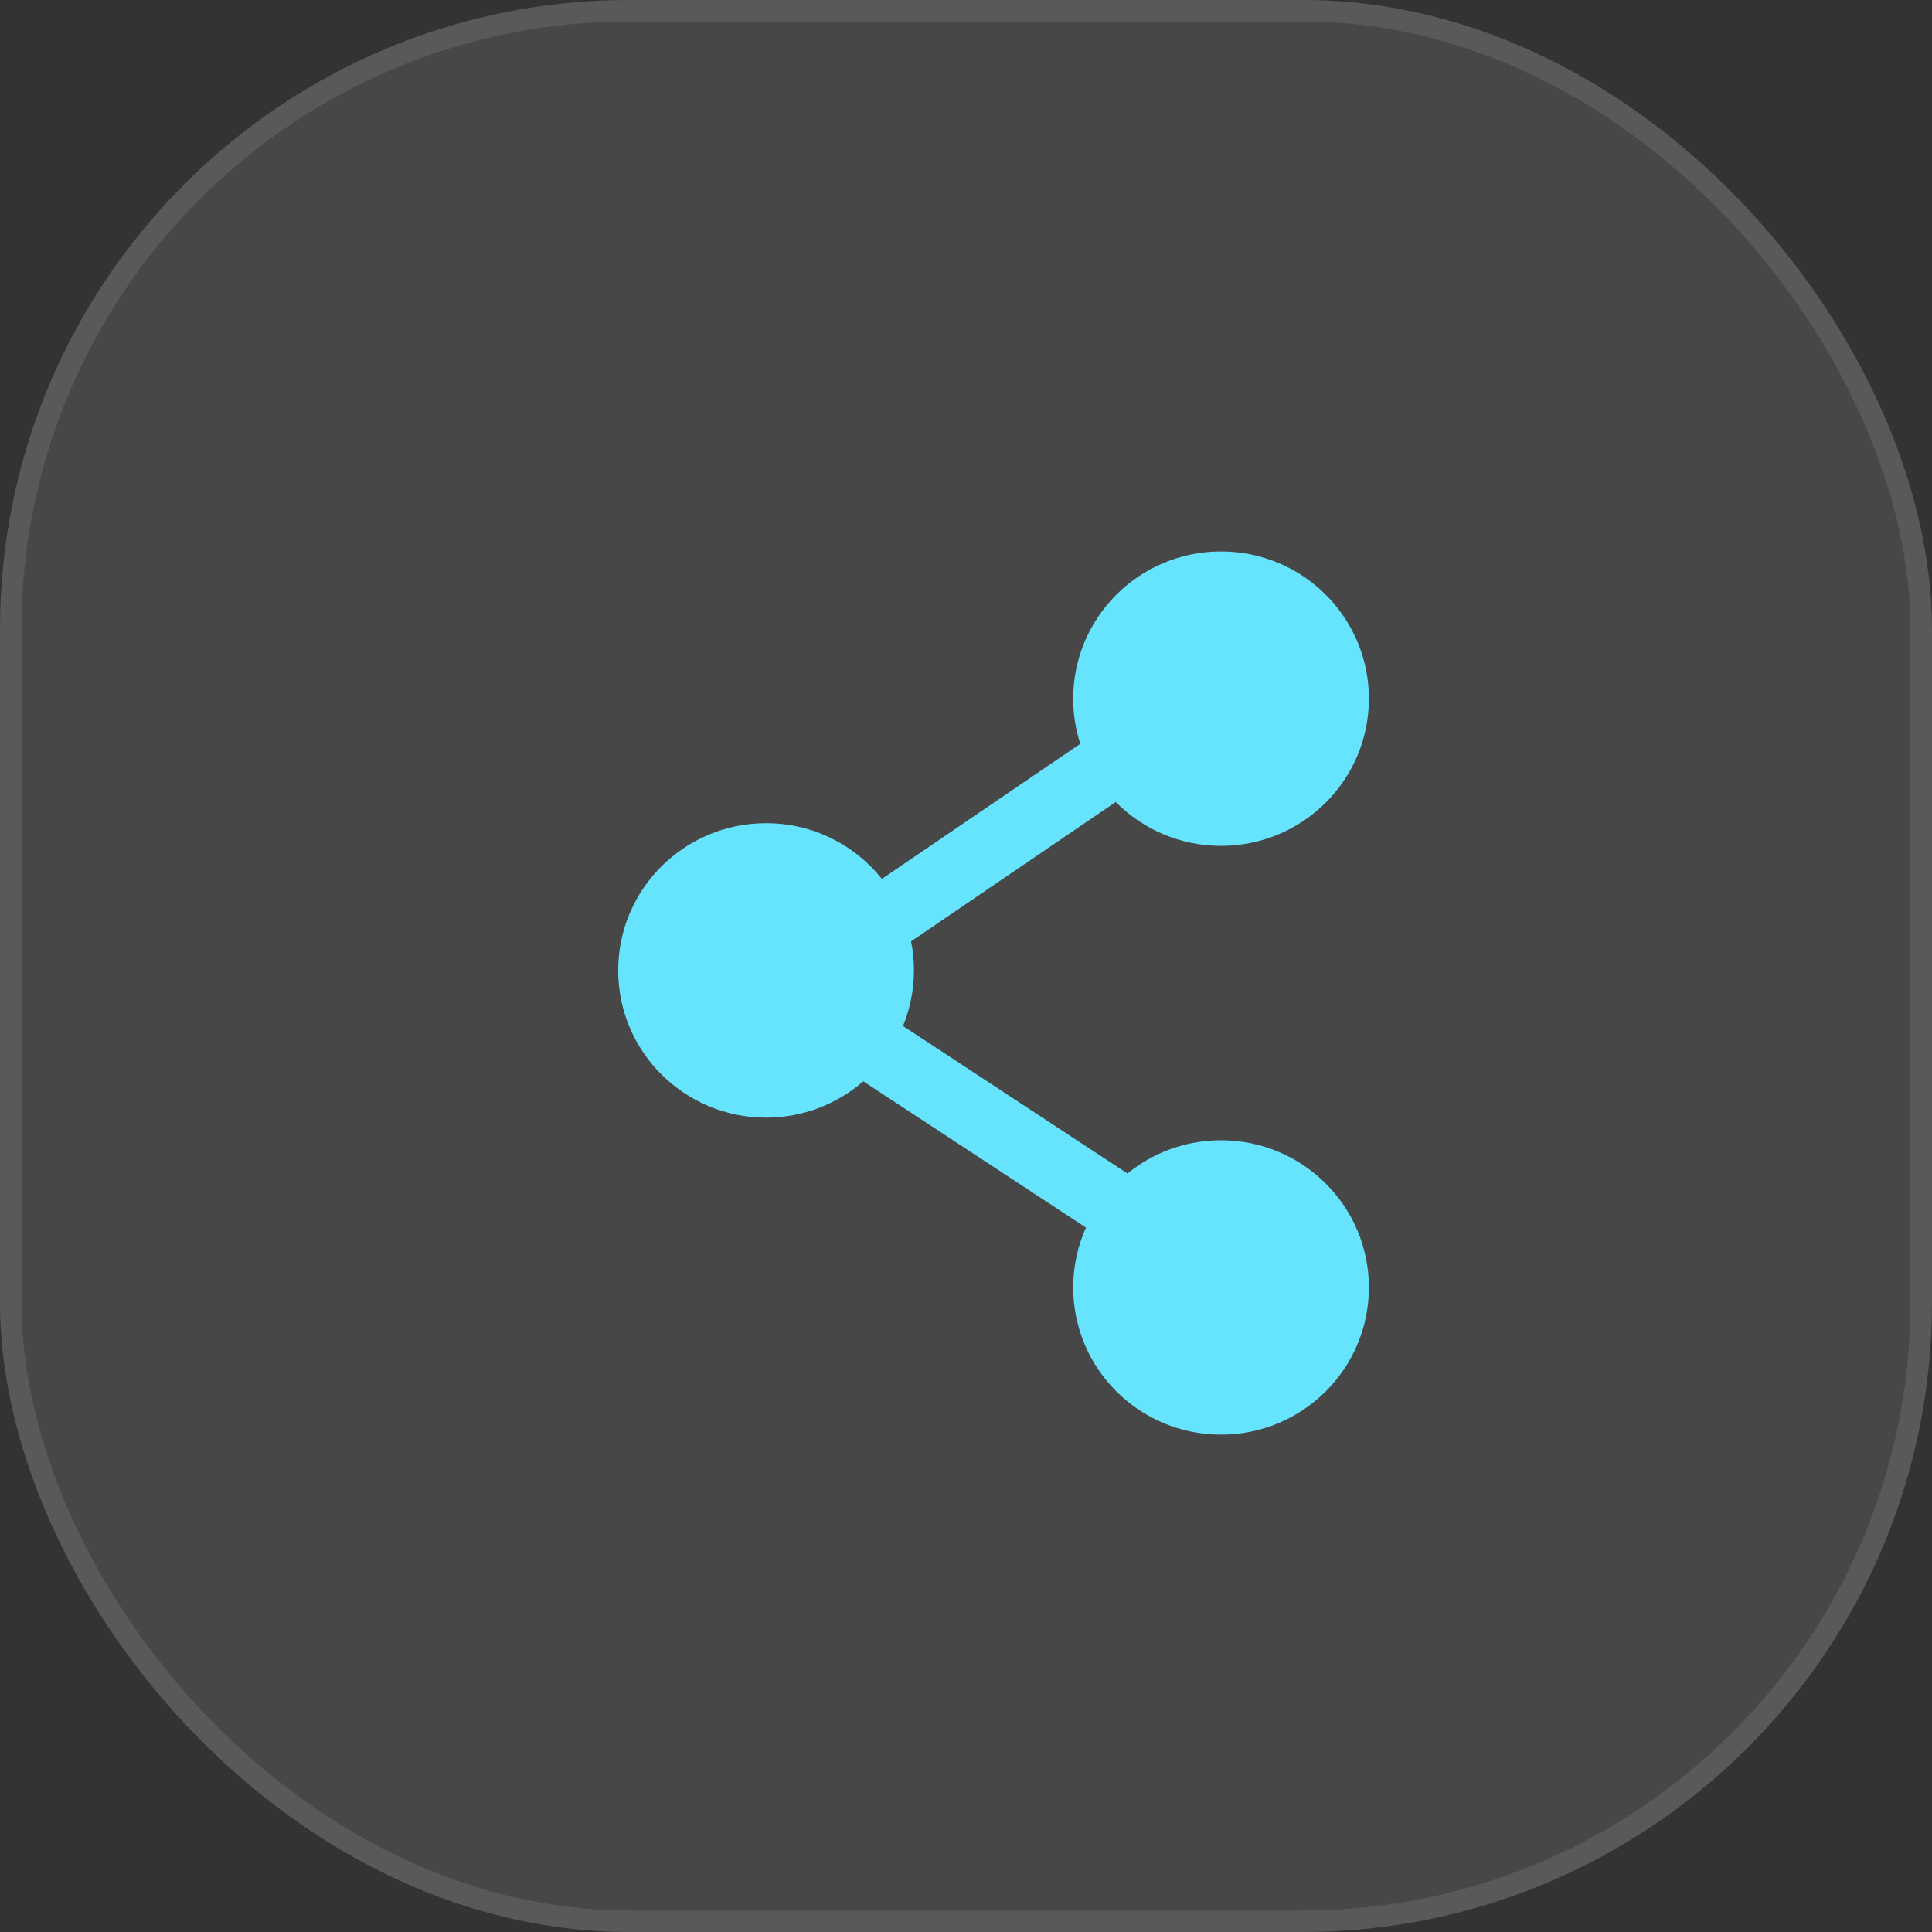 <svg width="35" height="35" viewBox="0 0 35 35" fill="none" xmlns="http://www.w3.org/2000/svg">
<rect x="0" y="0" width="35" height="35" fill="#333333" stroke="none"/>
<rect width="35" height="35" rx="11.4" fill="white" fill-opacity="0.1"/>
<rect x="0.194" y="0.194" width="34.611" height="34.611" rx="11.206" stroke="white" stroke-opacity="0.1" stroke-width="0.389"/>
<path fill-rule="evenodd" clip-rule="evenodd" d="M19.442 12.657C19.442 11.184 20.641 9.99 22.12 9.99C23.6 9.99 24.799 11.184 24.799 12.657C24.799 14.13 23.6 15.324 22.12 15.324C21.373 15.324 20.698 15.019 20.213 14.529L16.505 17.054C16.539 17.224 16.557 17.4 16.557 17.58C16.557 17.936 16.486 18.276 16.359 18.587L20.425 21.259C20.887 20.883 21.477 20.657 22.12 20.657C23.6 20.657 24.799 21.851 24.799 23.324C24.799 24.796 23.6 25.99 22.12 25.99C20.641 25.99 19.442 24.796 19.442 23.324C19.442 22.938 19.524 22.571 19.673 22.239L15.639 19.589C15.169 19.998 14.553 20.247 13.878 20.247C12.399 20.247 11.199 19.053 11.199 17.58C11.199 16.107 12.399 14.913 13.878 14.913C14.729 14.913 15.486 15.308 15.976 15.922L19.57 13.475C19.487 13.217 19.442 12.942 19.442 12.657Z" fill="#66E4FE"/>
</svg>
